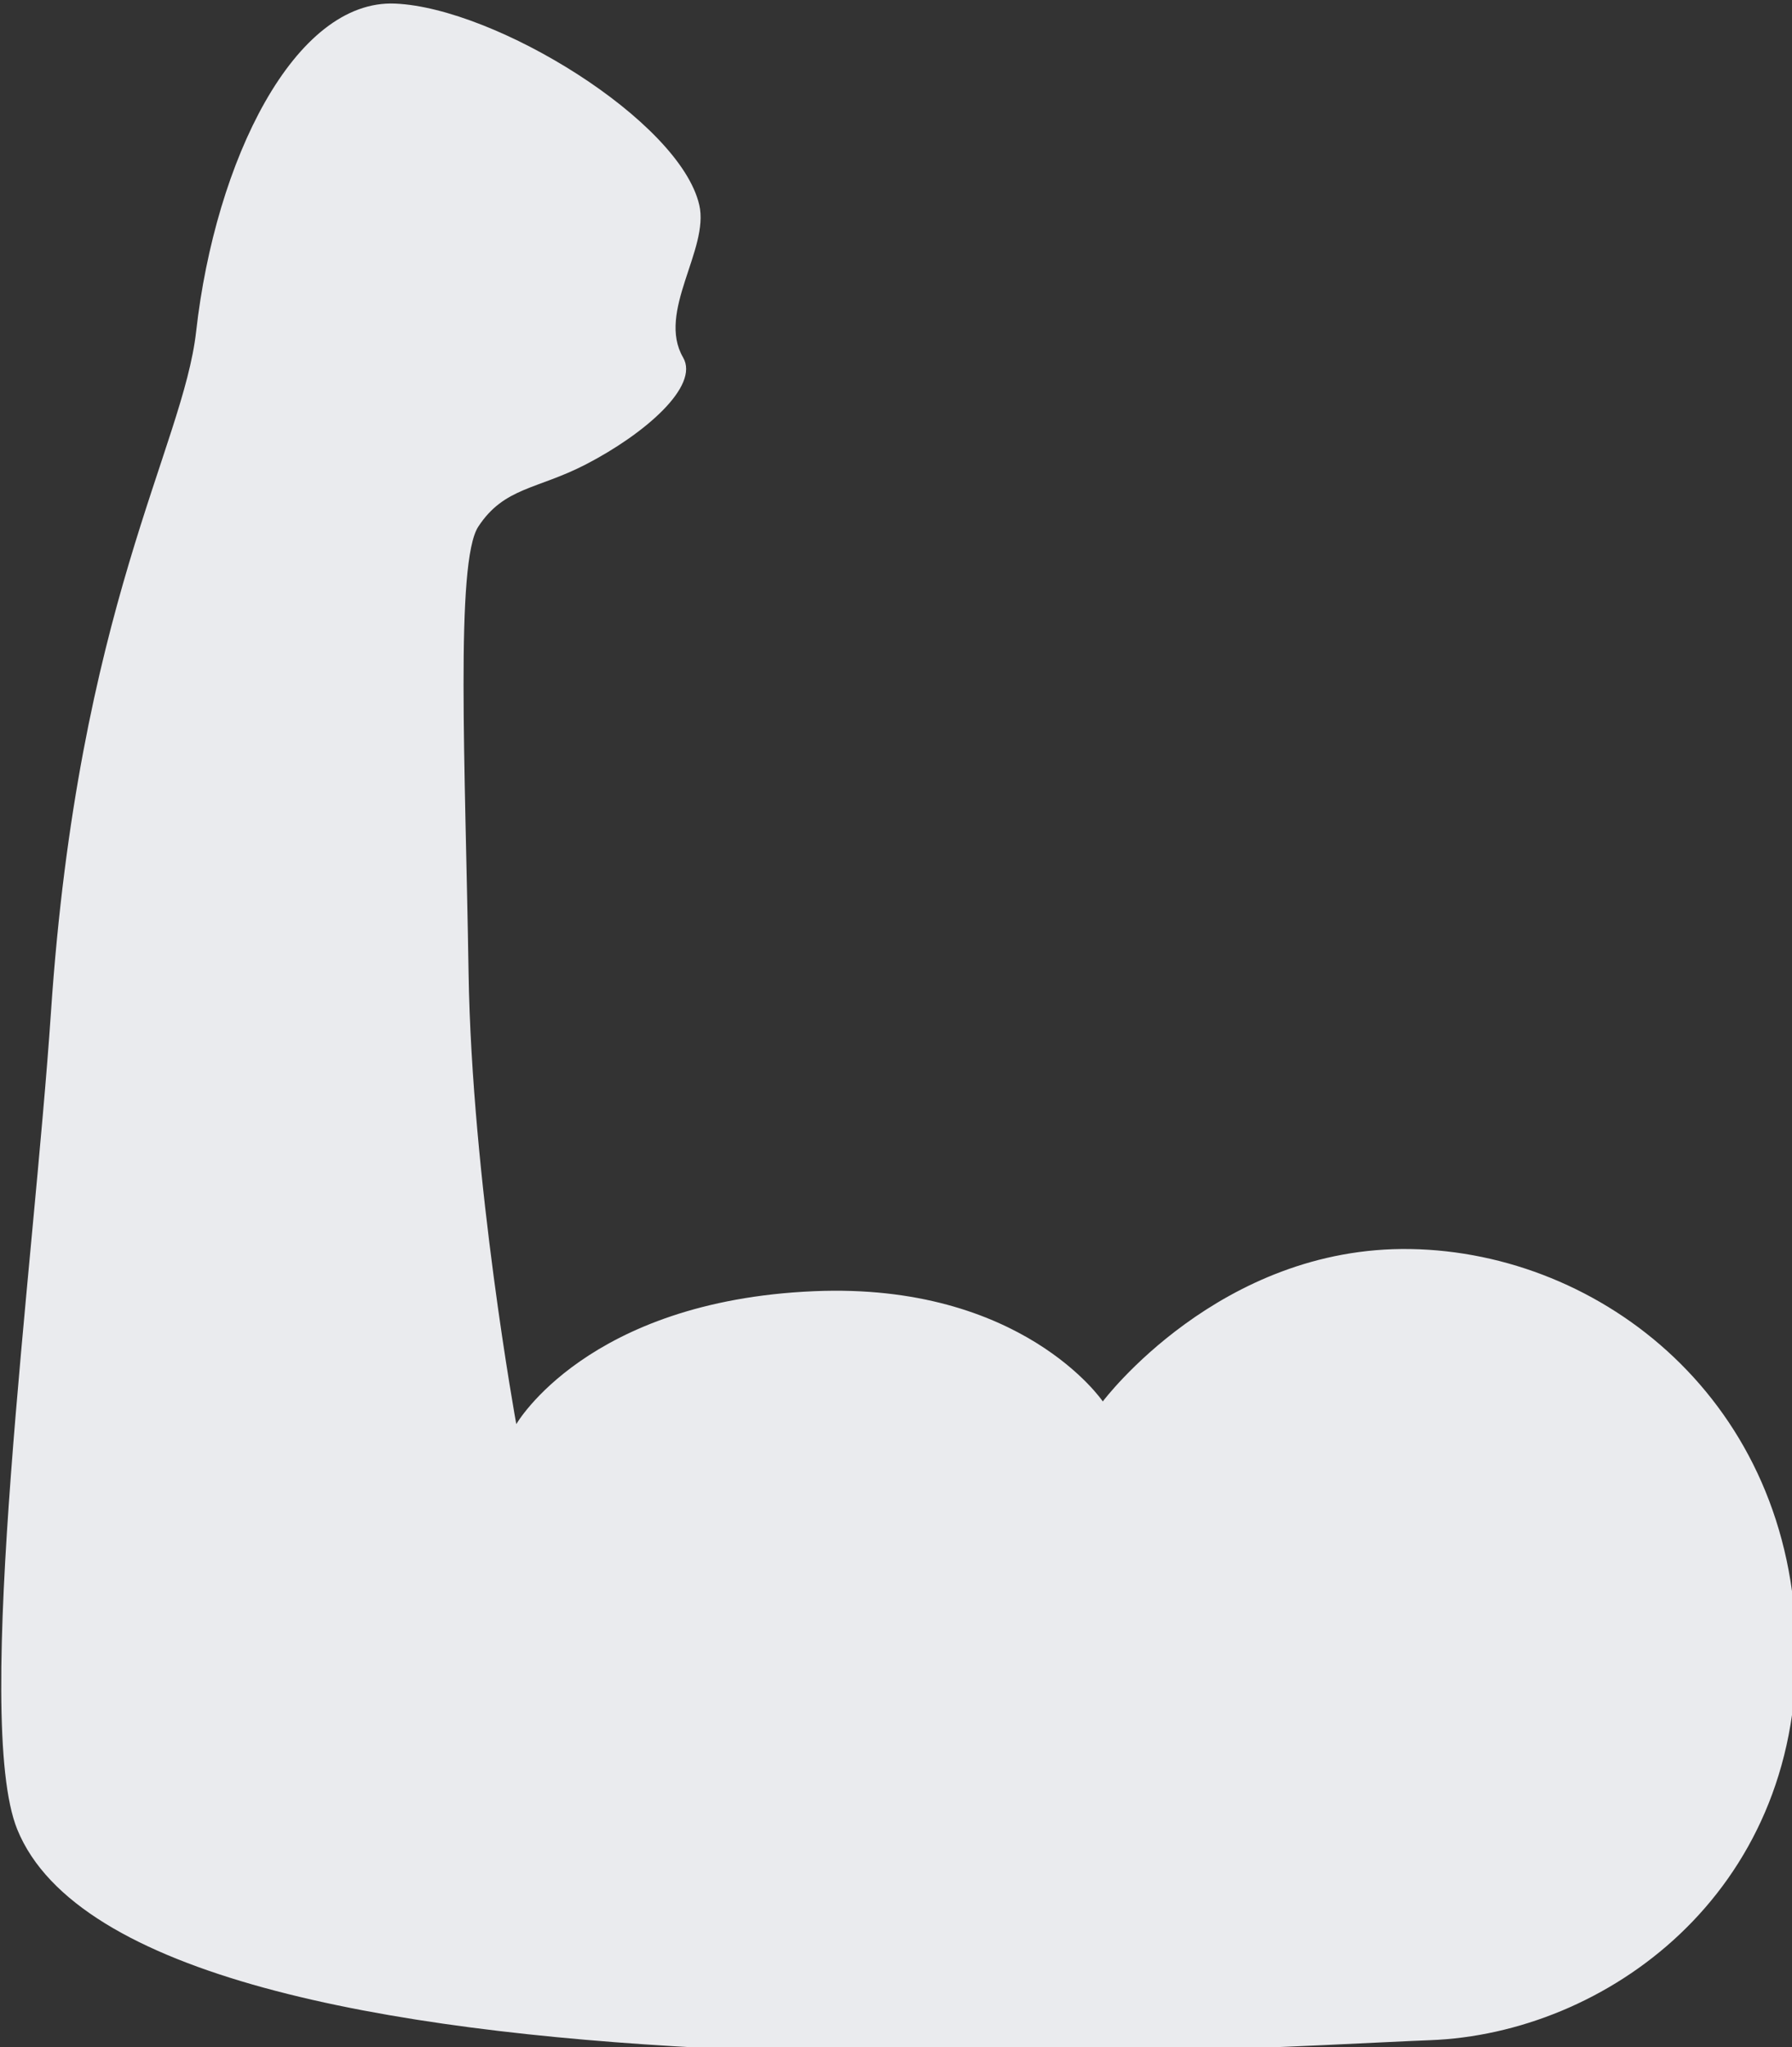 <?xml version="1.0" encoding="UTF-8" standalone="no"?>
<!-- Created with Inkscape (http://www.inkscape.org/) -->

<svg
   width="29.663mm"
   height="33.867mm"
   viewBox="0 0 29.663 33.867"
   version="1.1"
   id="svg11259"
   inkscape:version="1.2.1 (9c6d41e410, 2022-07-14, custom)"
   sodipodi:docname="muscle.svg"
   xmlns:inkscape="http://www.inkscape.org/namespaces/inkscape"
   xmlns:sodipodi="http://sodipodi.sourceforge.net/DTD/sodipodi-0.dtd"
   xmlns="http://www.w3.org/2000/svg"
   xmlns:svg="http://www.w3.org/2000/svg">
  <rect x="0" y="0" width="29.663" height="33.867" fill="#333333" stroke="none"/>
  <sodipodi:namedview
     id="namedview11261"
     pagecolor="#ffffff"
     bordercolor="#000000"
     borderopacity="0.25"
     inkscape:showpageshadow="2"
     inkscape:pageopacity="0.0"
     inkscape:pagecheckerboard="0"
     inkscape:deskcolor="#d1d1d1"
     inkscape:document-units="mm"
     showgrid="false"
     inkscape:zoom="0.7500982"
     inkscape:cx="-72.657153"
     inkscape:cy="127.98324"
     inkscape:window-width="1920"
     inkscape:window-height="1015"
     inkscape:window-x="0"
     inkscape:window-y="29"
     inkscape:window-maximized="1"
     inkscape:current-layer="layer1" />
  <defs
     id="defs11256" />
  <g
     inkscape:label="Layer 1"
     inkscape:groupmode="layer"
     id="layer1"
     transform="translate(-122.381,-114.636)">
    <g
       id="Muscle"
       transform="matrix(0.194,0,0,0.194,110.516,80.538)"
       style="clip-rule:evenodd;fill:#eaebee;fill-opacity:1;fill-rule:evenodd;stroke-miterlimit:2">
        <path
   d="m 155.256,295.267 c 0,0 9.953,-13.271 26.266,-12.995 16.313,0.277 32.626,12.995 32.902,34.008 0.277,21.013 -16.313,32.902 -31.243,33.455 -14.93,0.553 -110.318,7.189 -120.548,-17.972 -3.821,-9.398 1.424,-48.13 2.875,-69.688 2.323,-34.492 11.281,-48.194 12.387,-58.043 1.639,-14.591 8.405,-28.327 16.976,-27.963 8.571,0.364 24.296,9.986 25.955,17.175 0.873,3.78 -3.647,9.114 -1.381,13.003 1.426,2.448 -3.279,6.522 -8.296,9.116 -4.155,2.148 -6.967,1.935 -9.179,5.308 -1.971,3.006 -1.106,20.35 -0.83,38.045 0.277,17.695 4.072,38.487 4.072,38.487 0,0 6.029,-10.51 25.404,-11.336 17.764,-0.758 24.64,9.4 24.64,9.4 z"
   style="fill:#eaebee;fill-opacity:1"
   id="path36" />

    </g>
  </g>
</svg>
